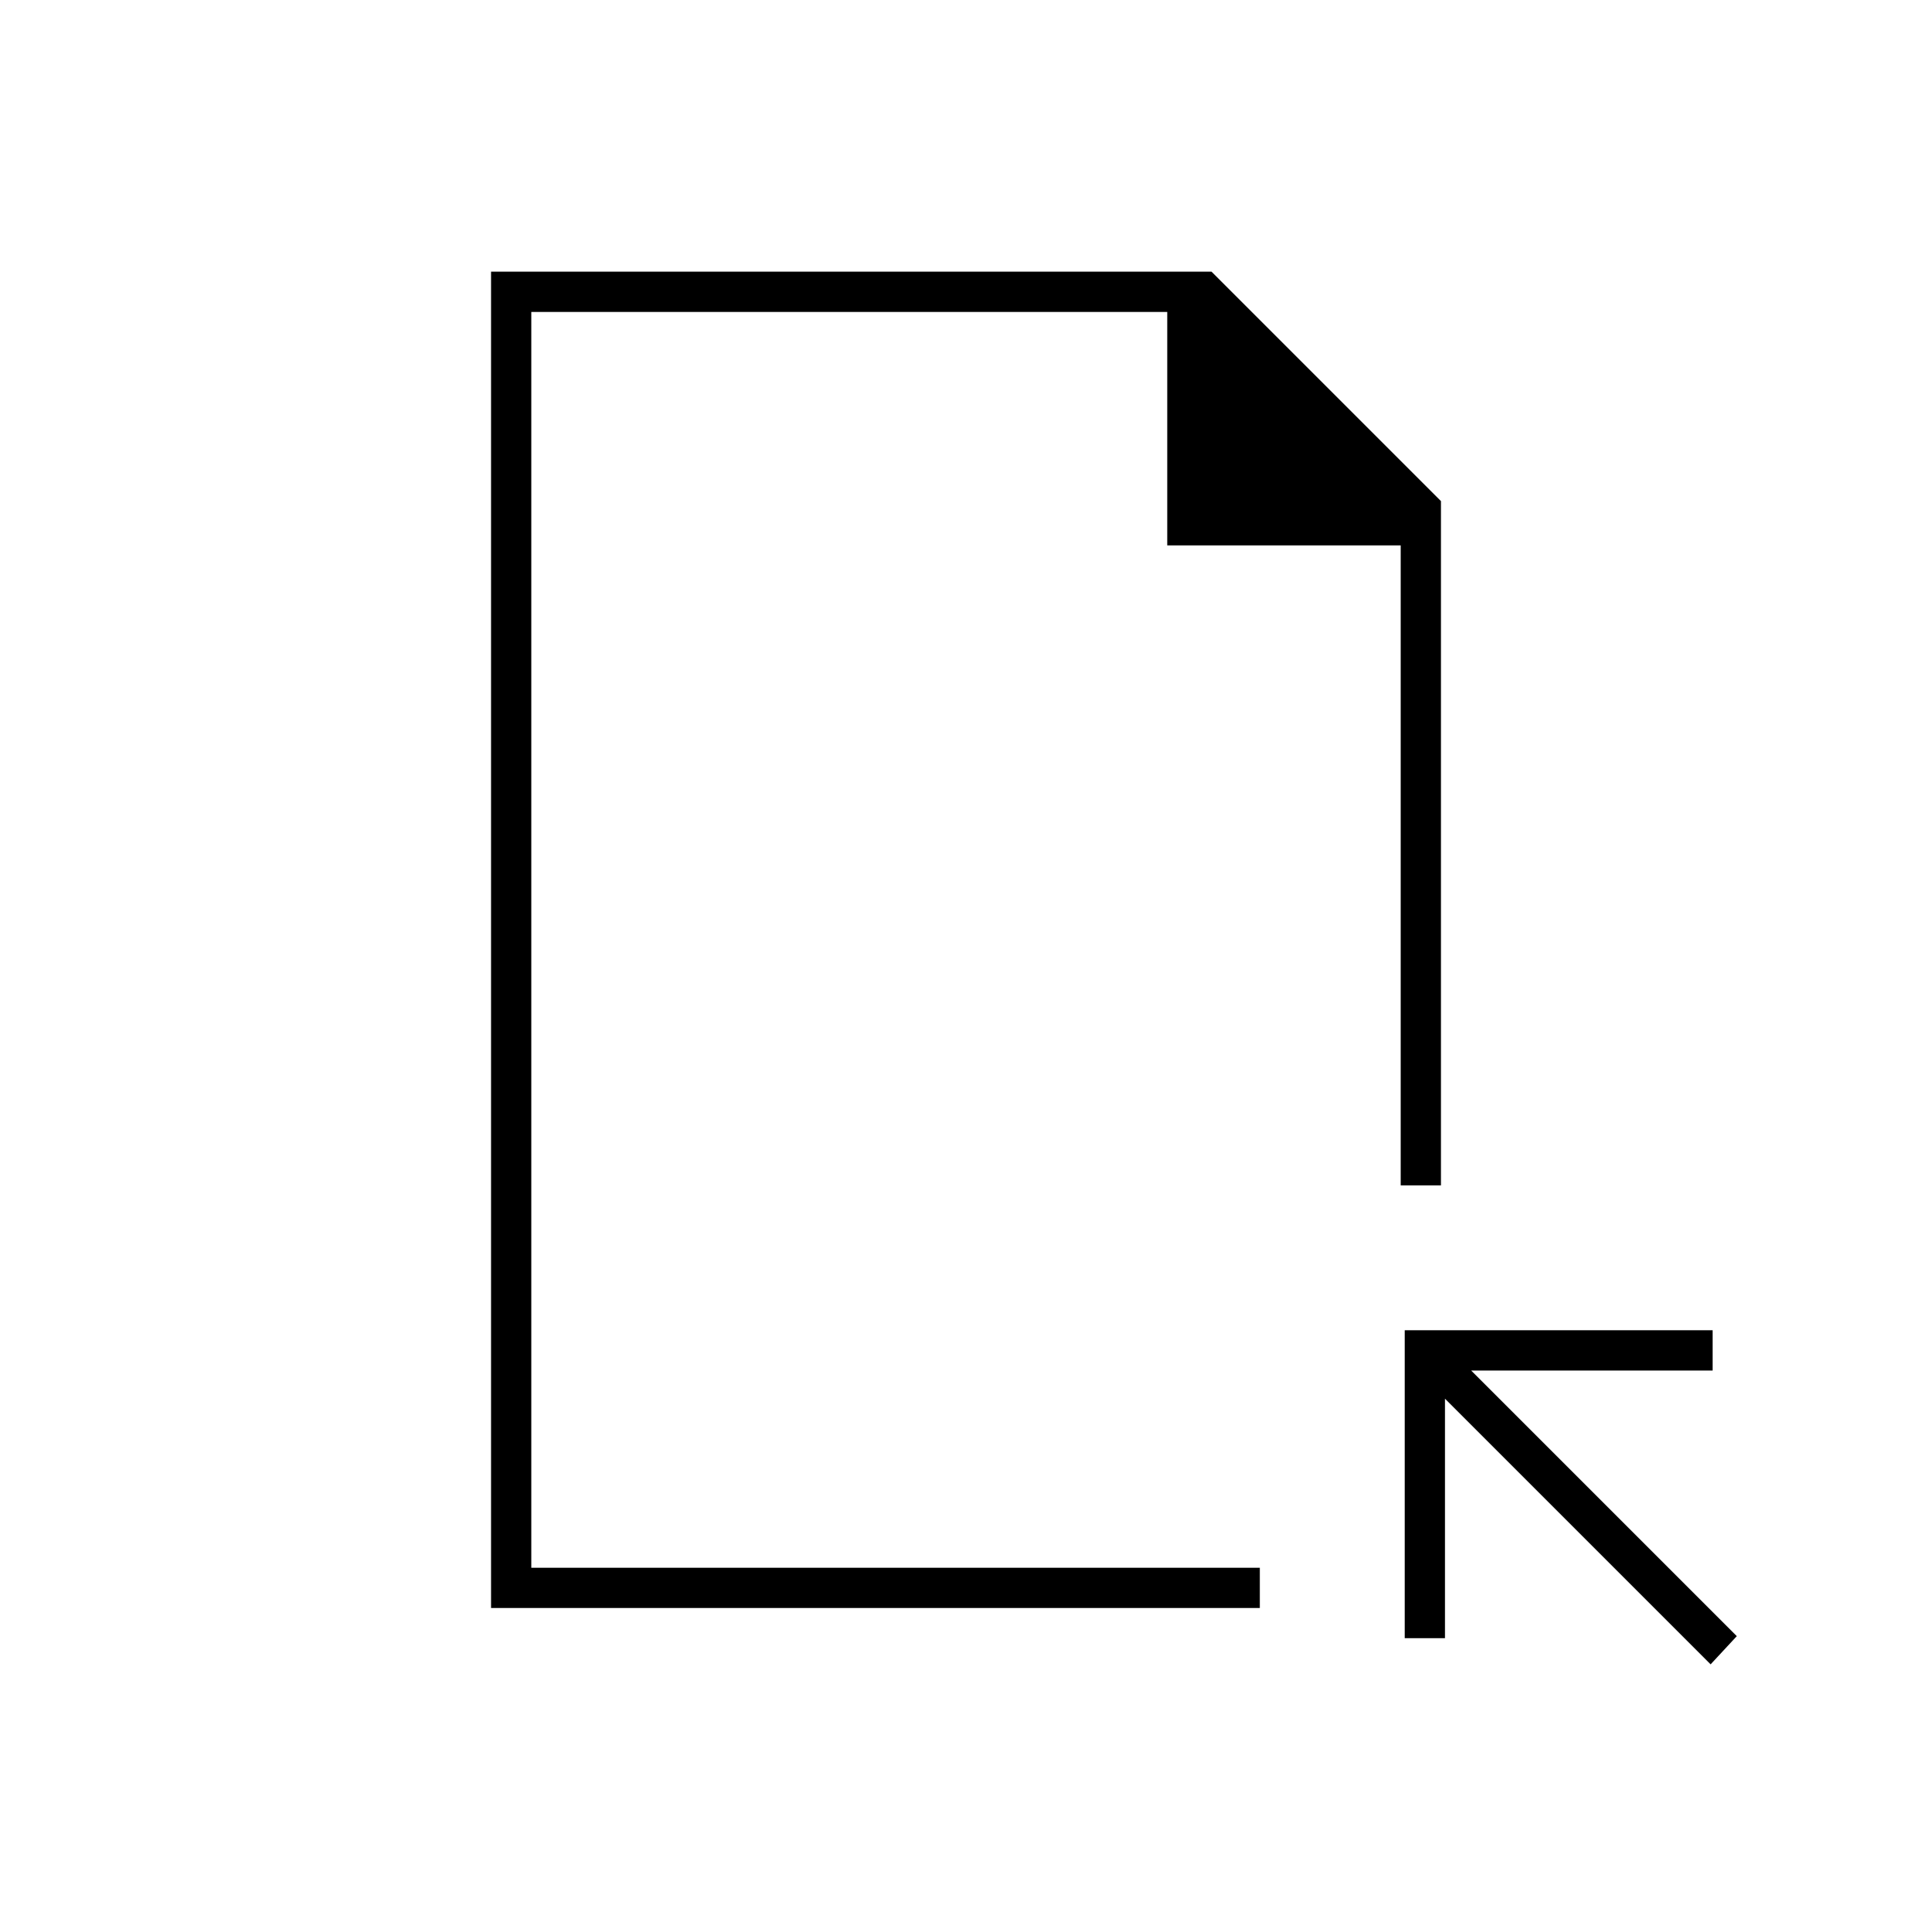 <svg xmlns="http://www.w3.org/2000/svg" height="20" viewBox="0 -960 960 960" width="20"><path d="M244-161v-664h358l114 114v340h-20v-318H580v-116H264v624h362v20H244Zm606 28L718-265v119h-20v-153h153v20H731l132 132-13 14Zm-586-48v-624 624Z"/></svg>